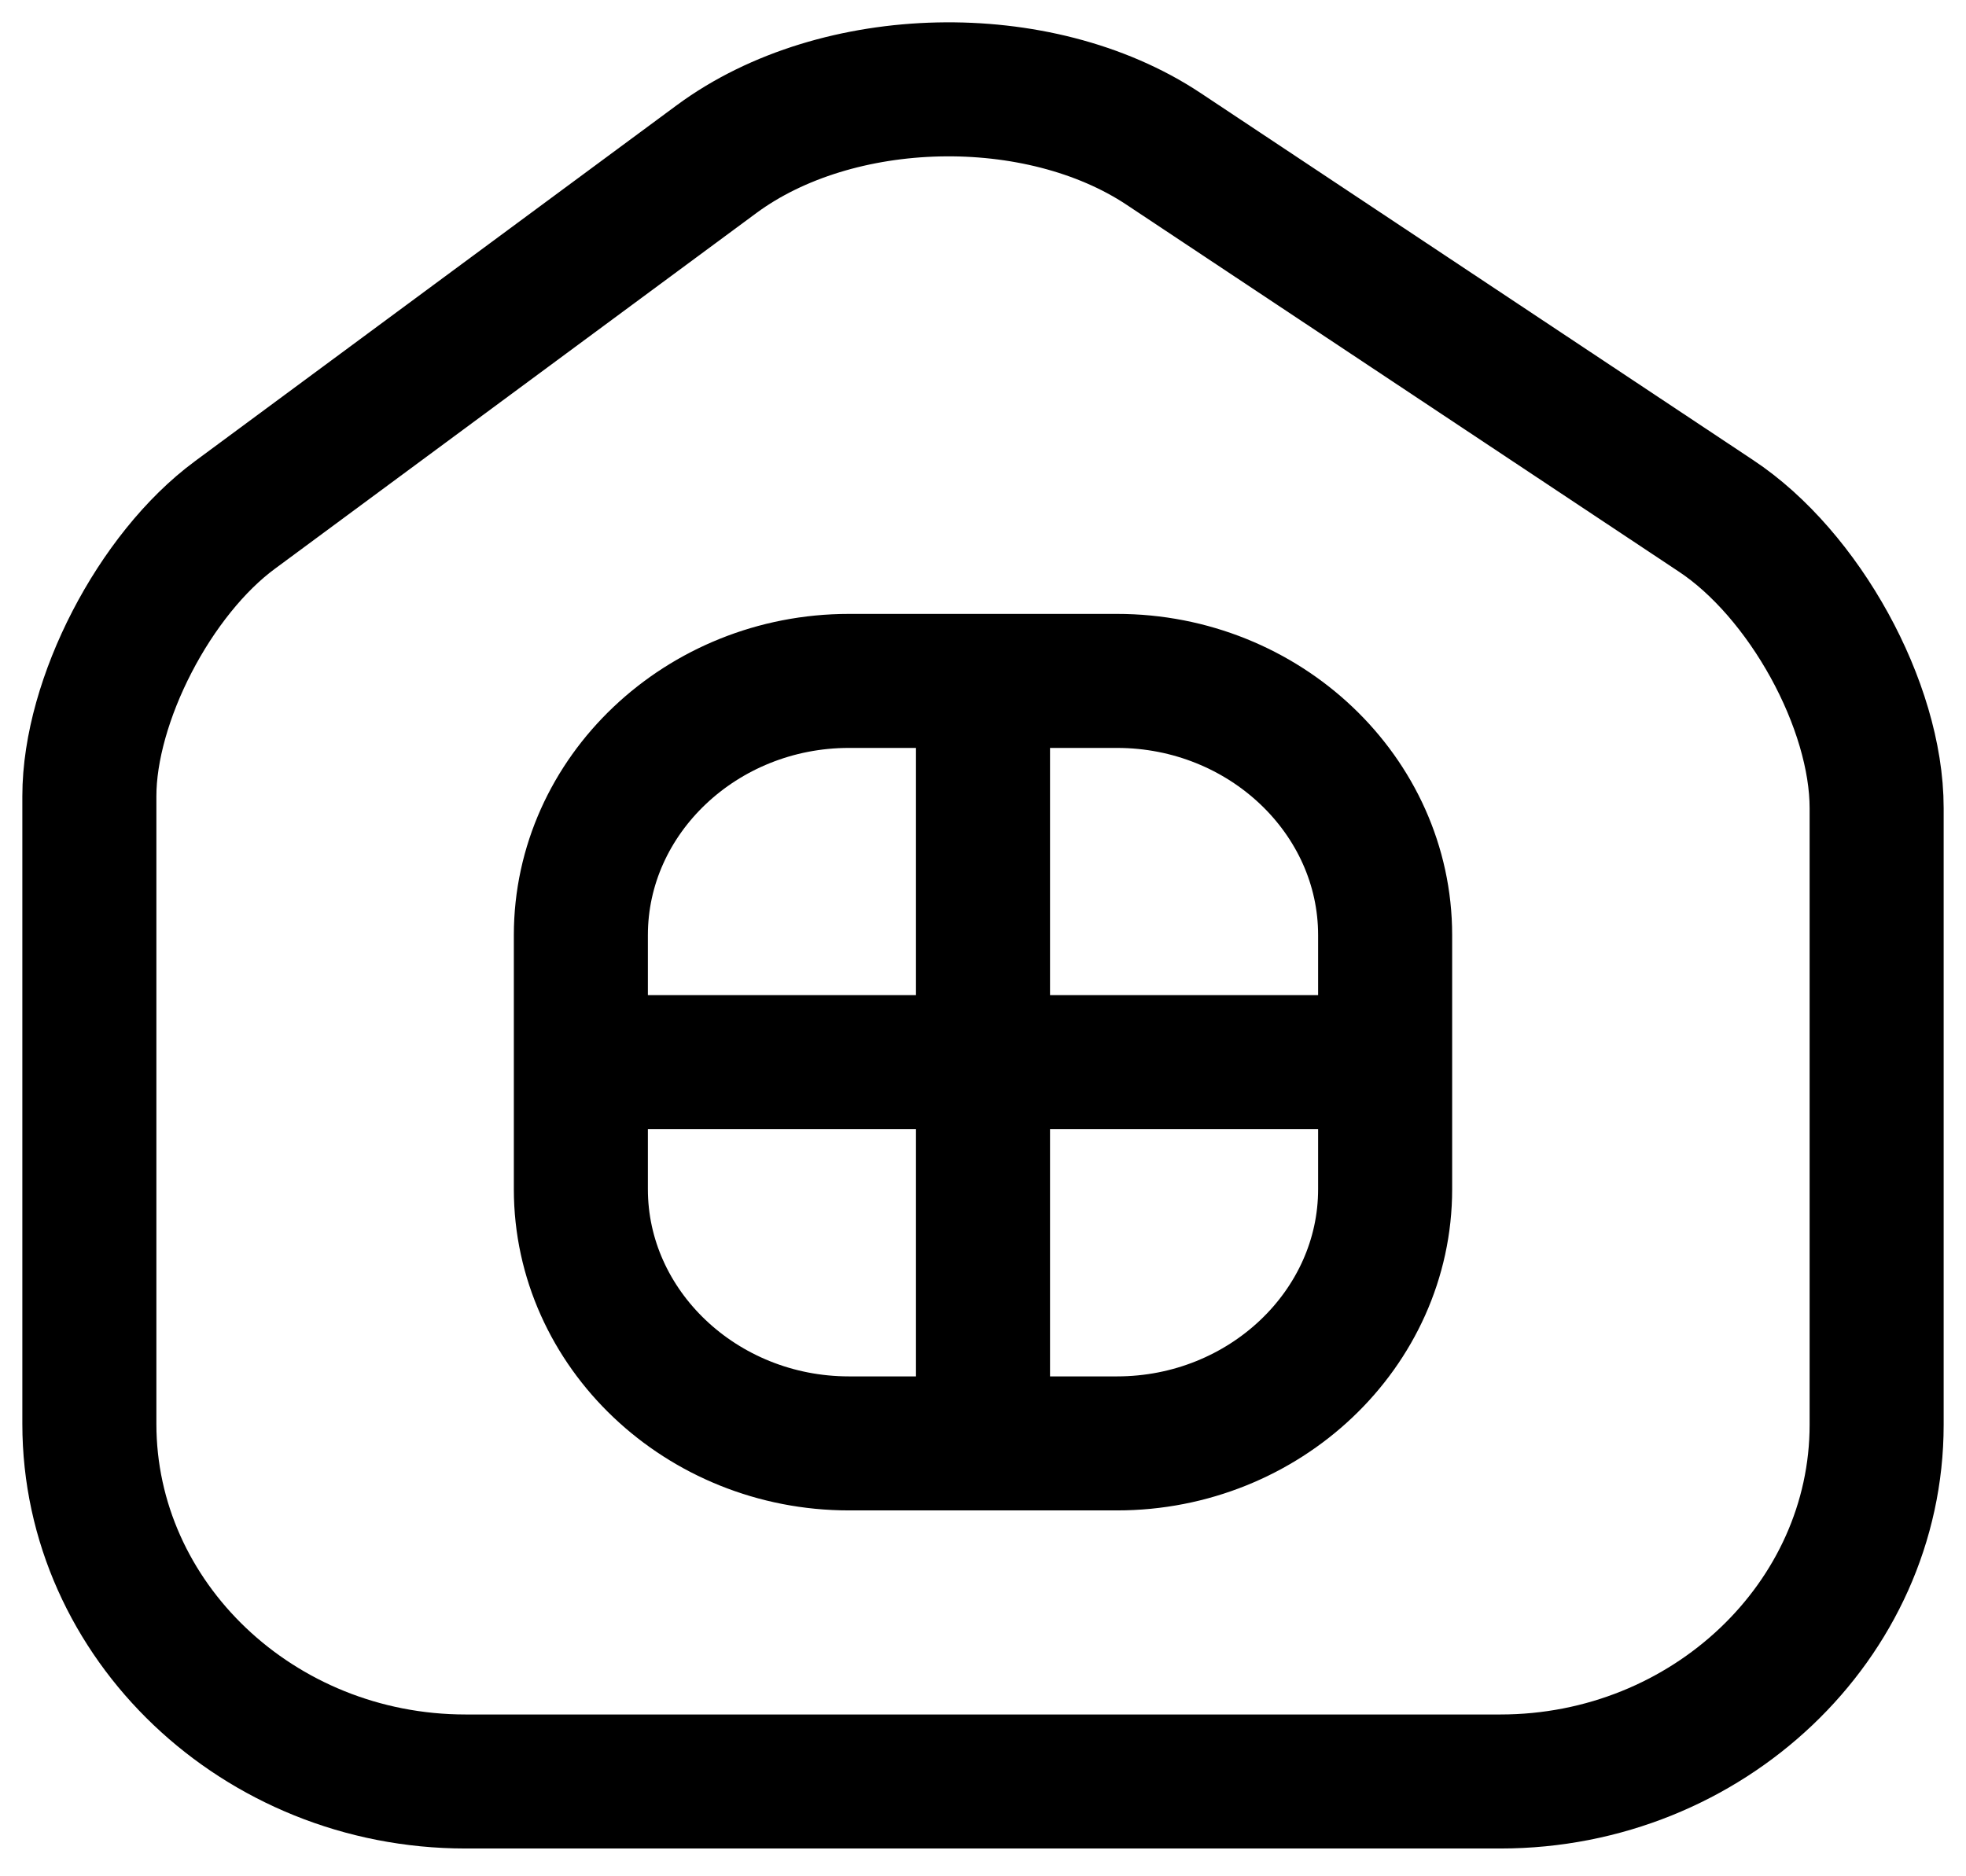 <svg width="22" height="21" viewBox="0 0 22 21" fill="none" xmlns="http://www.w3.org/2000/svg">
<path d="M8.02 1.78L2.63 5.763C1.73 6.426 1 7.839 1 8.911V15.937C1 18.137 2.89 19.939 5.21 19.939H16.79C19.11 19.939 21 18.137 21 15.947V9.044C21 7.896 20.19 6.426 19.2 5.772L13.02 1.666C11.62 0.737 9.37 0.784 8.02 1.78Z" stroke="black" stroke-width="1.5" stroke-linecap="round" stroke-linejoin="round"/>
<path d="M11 7.621V16.155M6.5 11.888H15.5M9.5 16.155H12.5C14.15 16.155 15.5 14.875 15.5 13.31V10.466C15.5 8.901 14.15 7.621 12.5 7.621H9.5C7.85 7.621 6.5 8.901 6.5 10.466V13.31C6.5 14.875 7.85 16.155 9.5 16.155Z" stroke="black" stroke-width="1.5" stroke-linecap="round" stroke-linejoin="round"/>
</svg>
